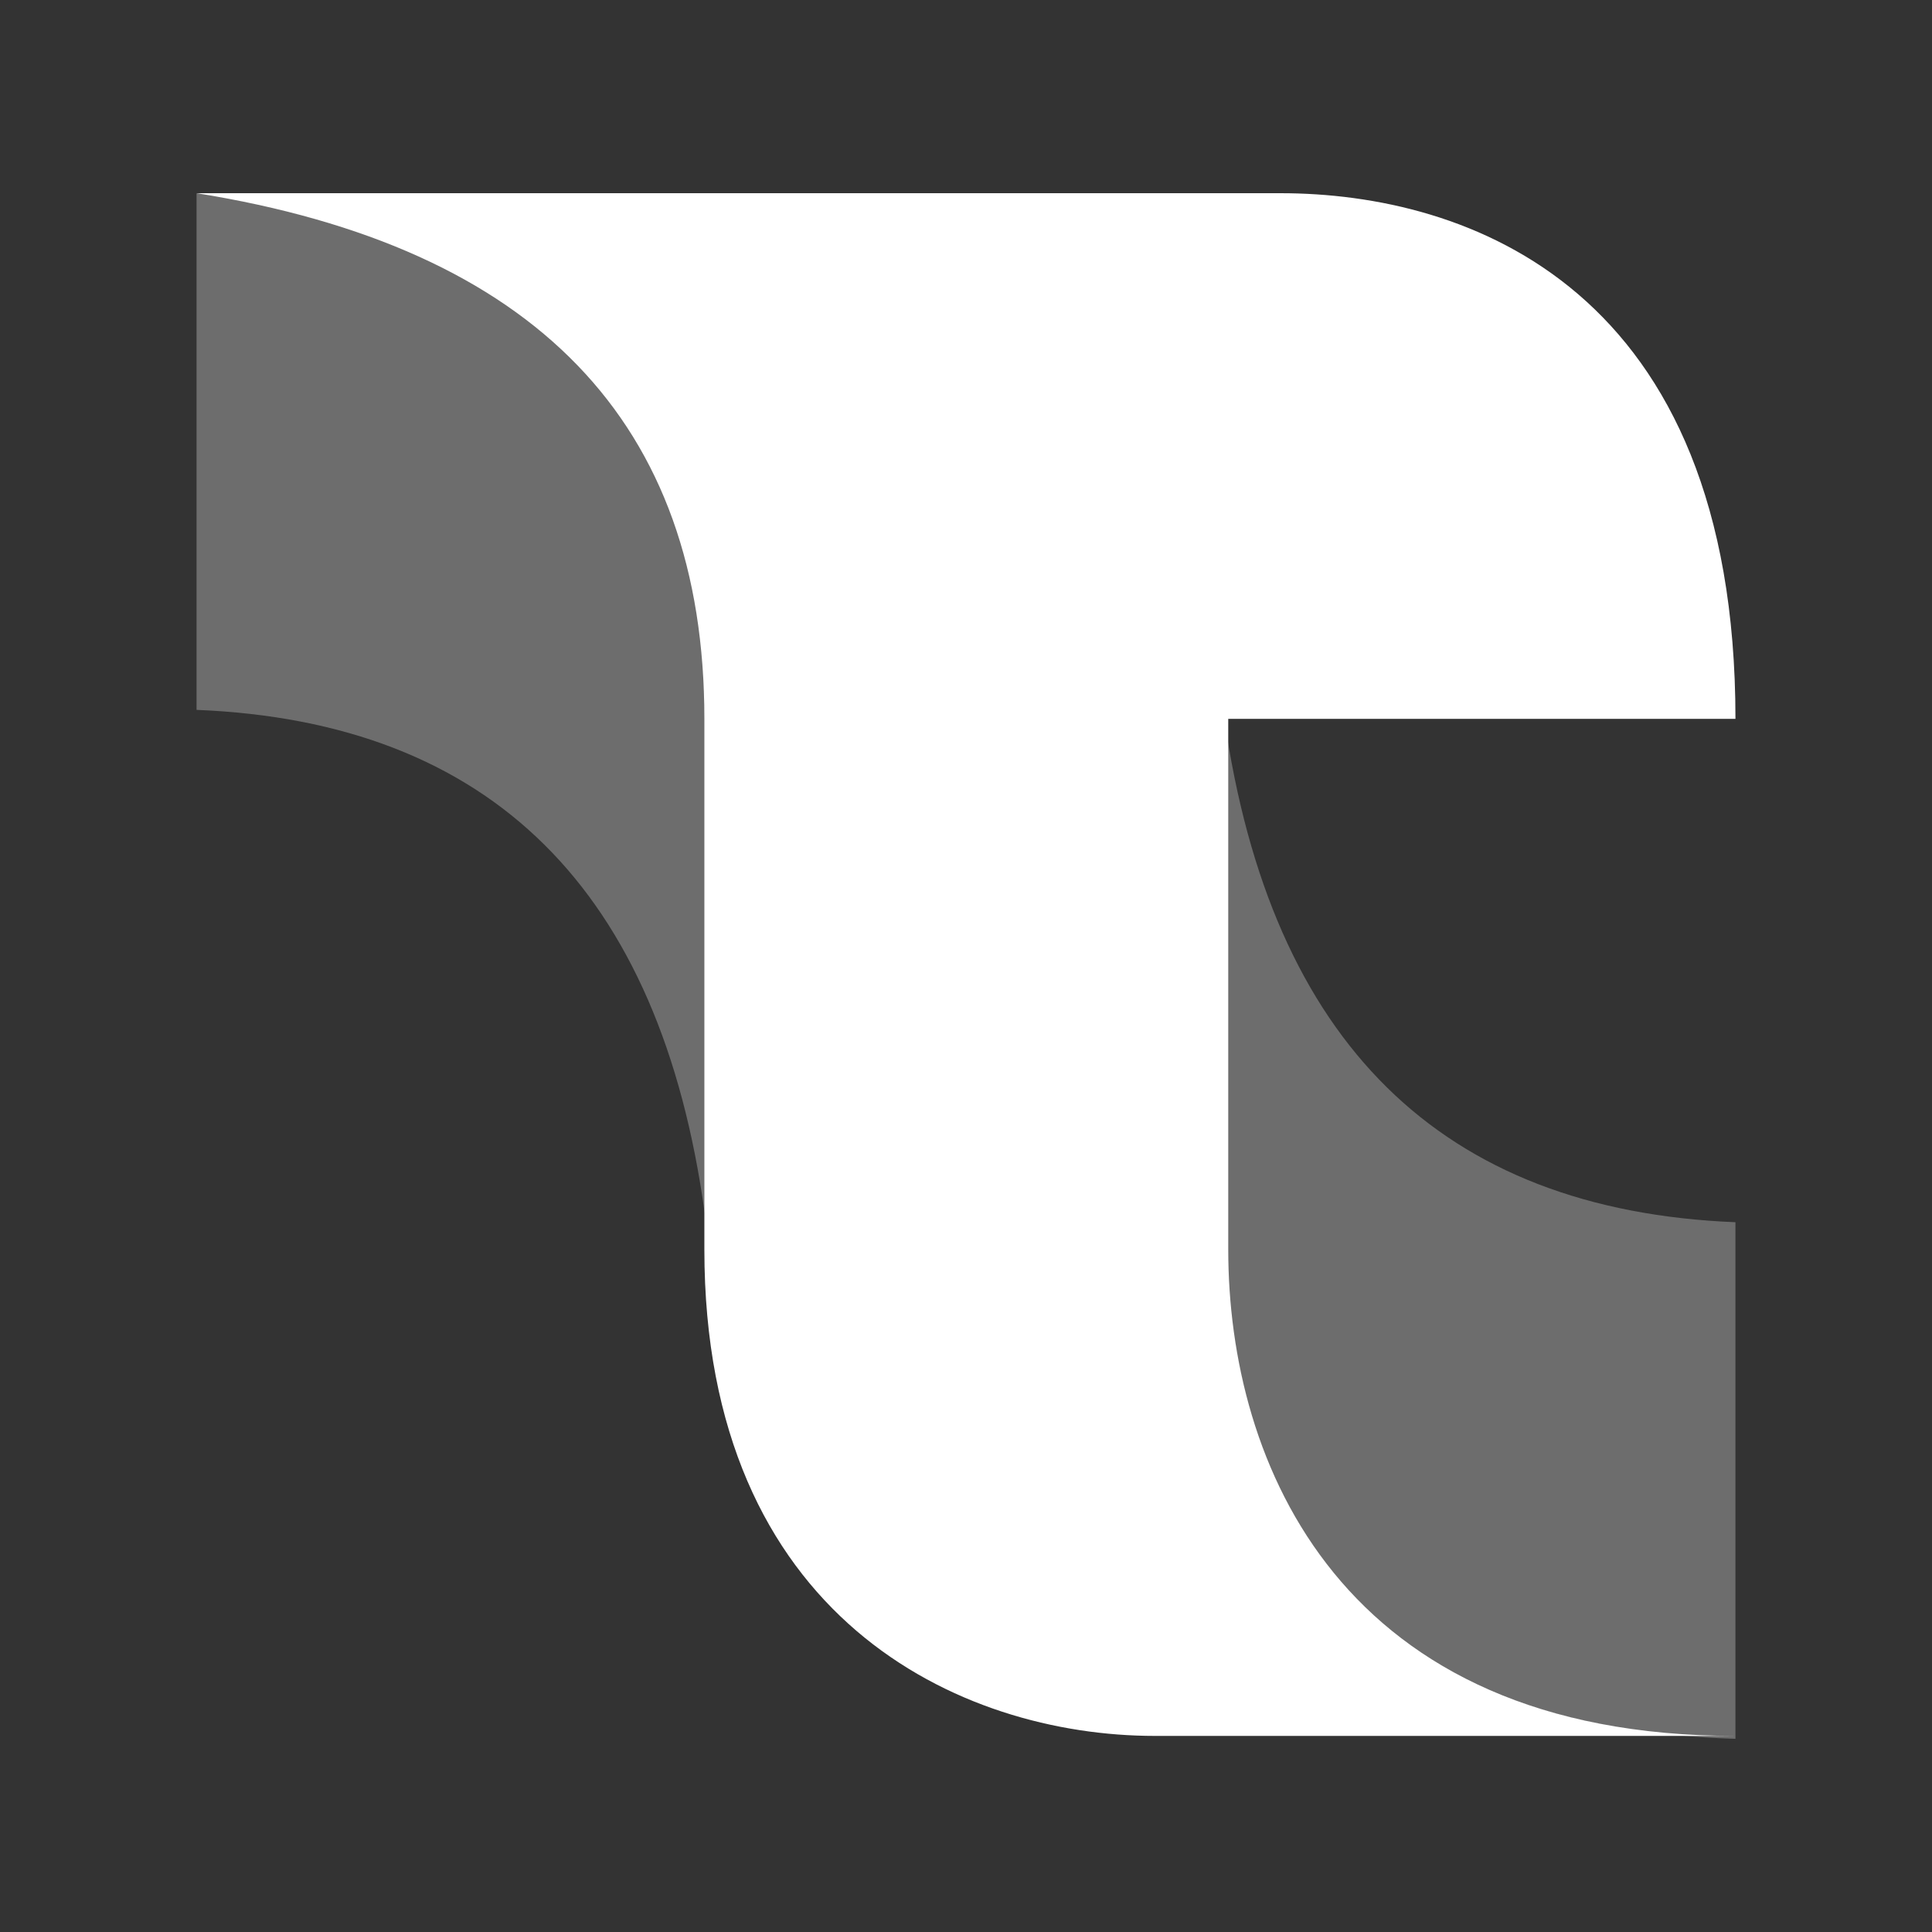 <?xml version="1.0" encoding="UTF-8" standalone="no"?>
<!DOCTYPE svg PUBLIC "-//W3C//DTD SVG 1.1//EN" "http://www.w3.org/Graphics/SVG/1.1/DTD/svg11.dtd">
<svg width="100%" height="100%" viewBox="0 0 500 500" version="1.1" xmlns="http://www.w3.org/2000/svg" xmlns:xlink="http://www.w3.org/1999/xlink" xml:space="preserve" xmlns:serif="http://www.serif.com/" style="fill-rule:evenodd;clip-rule:evenodd;stroke-linejoin:round;stroke-miterlimit:2;">
    <rect x="0" y="0" width="500" height="500" fill="#333333" stroke="none"/>
    <g>
        <path d="M449.133,450L449.133,316.309C372.971,313.225 328.884,269.806 316.872,186.052L316.872,316.309C318.558,402.808 362.645,447.371 449.133,450ZM50.866,50.023L50.866,183.713C127.028,186.798 170.866,230.217 182.379,313.971L182.379,183.713C180.694,97.215 136.856,52.651 50.866,50.023Z" style="fill:rgb(109,109,109);"/>
        <path d="M50.918,50C205.571,50.009 299.042,50.009 331.331,50C379.765,49.992 449.134,74.305 449.134,186.034L317.869,186.034L317.869,323.363C317.869,378.673 346.939,449.253 449.134,449.253C449.184,449.253 349.43,449.253 298.884,449.253C248.338,449.253 182.289,418.669 182.289,323.363L182.289,186.034C182.289,109.389 138.498,64.044 50.918,50Z" style="fill:white;"/>
    </g>
</svg>
